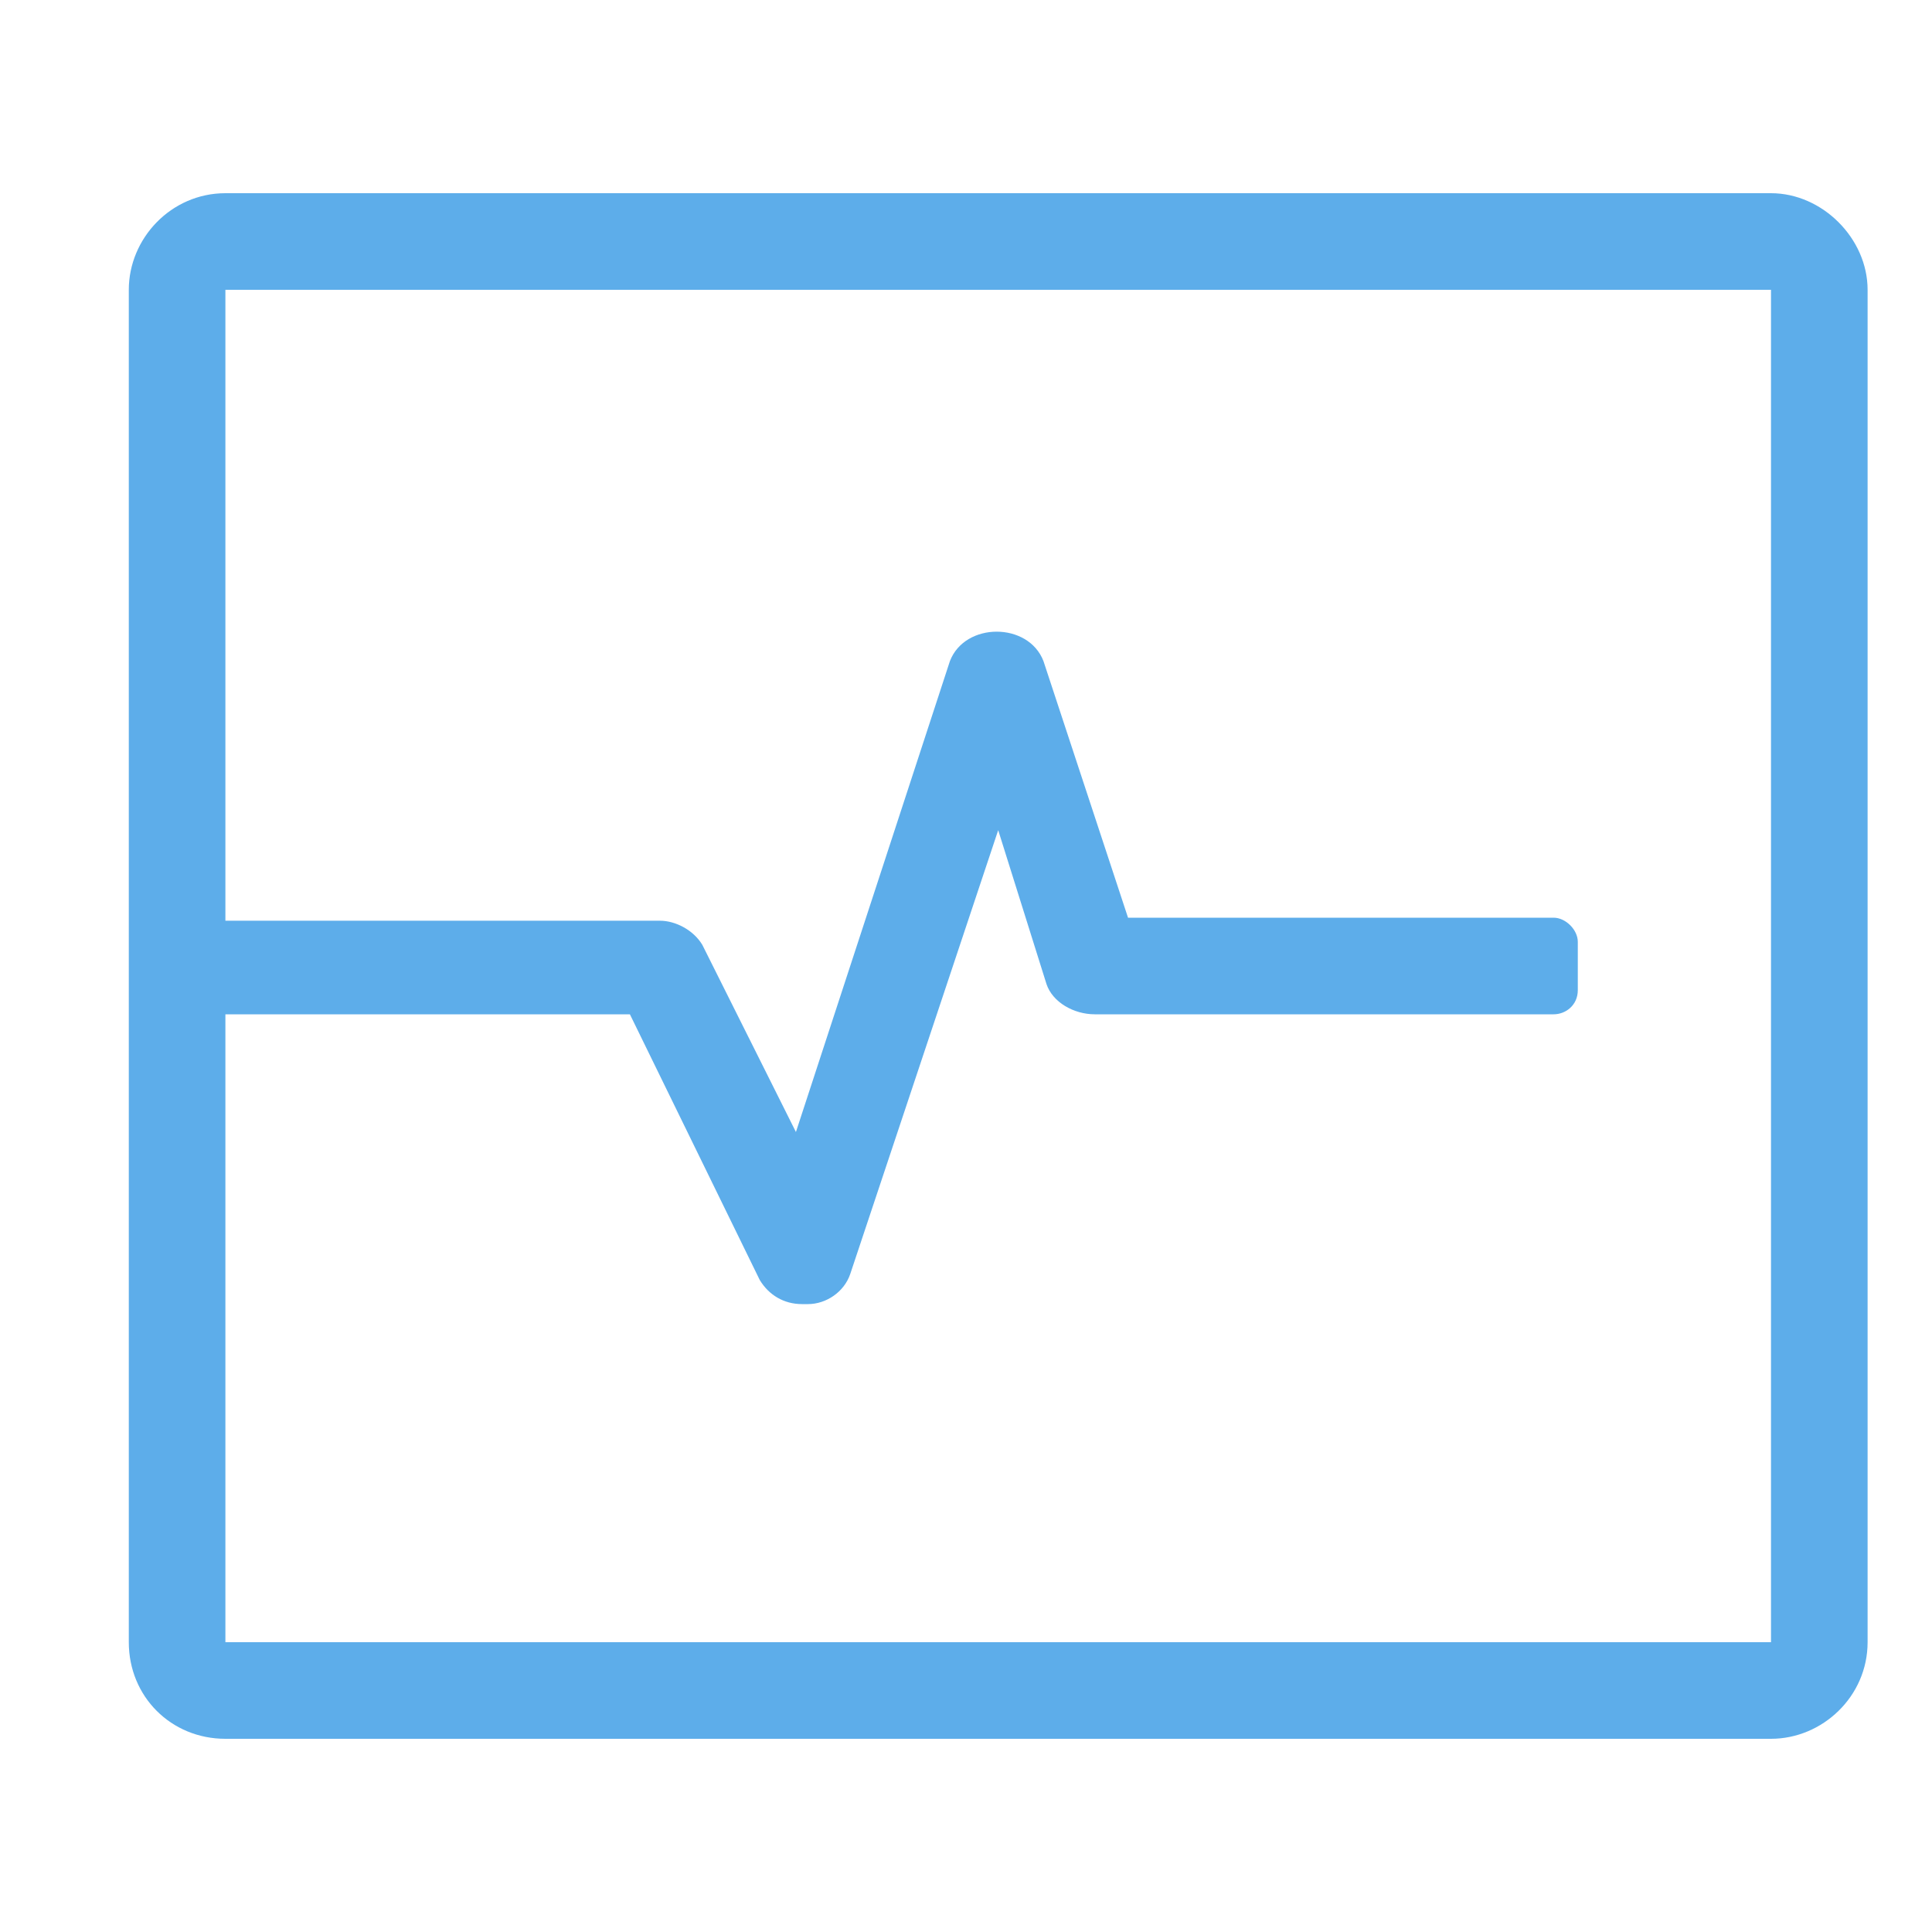 <svg width="30" height="30" viewBox="0 0 30 30" fill="none" xmlns="http://www.w3.org/2000/svg">
<path d="M27.5 3H3.5C2.656 3 2 3.703 2 4.5V25.5C2 26.344 2.656 27 3.5 27H27.5C28.297 27 29 26.344 29 25.5V4.5C29 3.703 28.297 3 27.5 3ZM27.5 25.5H3.5V15.75H9.781L11.797 19.875C11.938 20.109 12.172 20.25 12.453 20.25C12.5 20.25 12.5 20.25 12.547 20.25C12.828 20.25 13.109 20.062 13.203 19.781L15.5 12.891L16.25 15.281C16.344 15.562 16.672 15.75 17 15.75H24.125C24.312 15.75 24.5 15.609 24.5 15.375V14.625C24.5 14.438 24.312 14.25 24.125 14.25H17.516L16.203 10.266C15.969 9.656 14.984 9.656 14.75 10.266L12.359 17.578L10.906 14.672C10.766 14.438 10.484 14.297 10.25 14.297H3.5V4.5H27.5V25.5Z" fill="#5DADEA"/>
</svg>